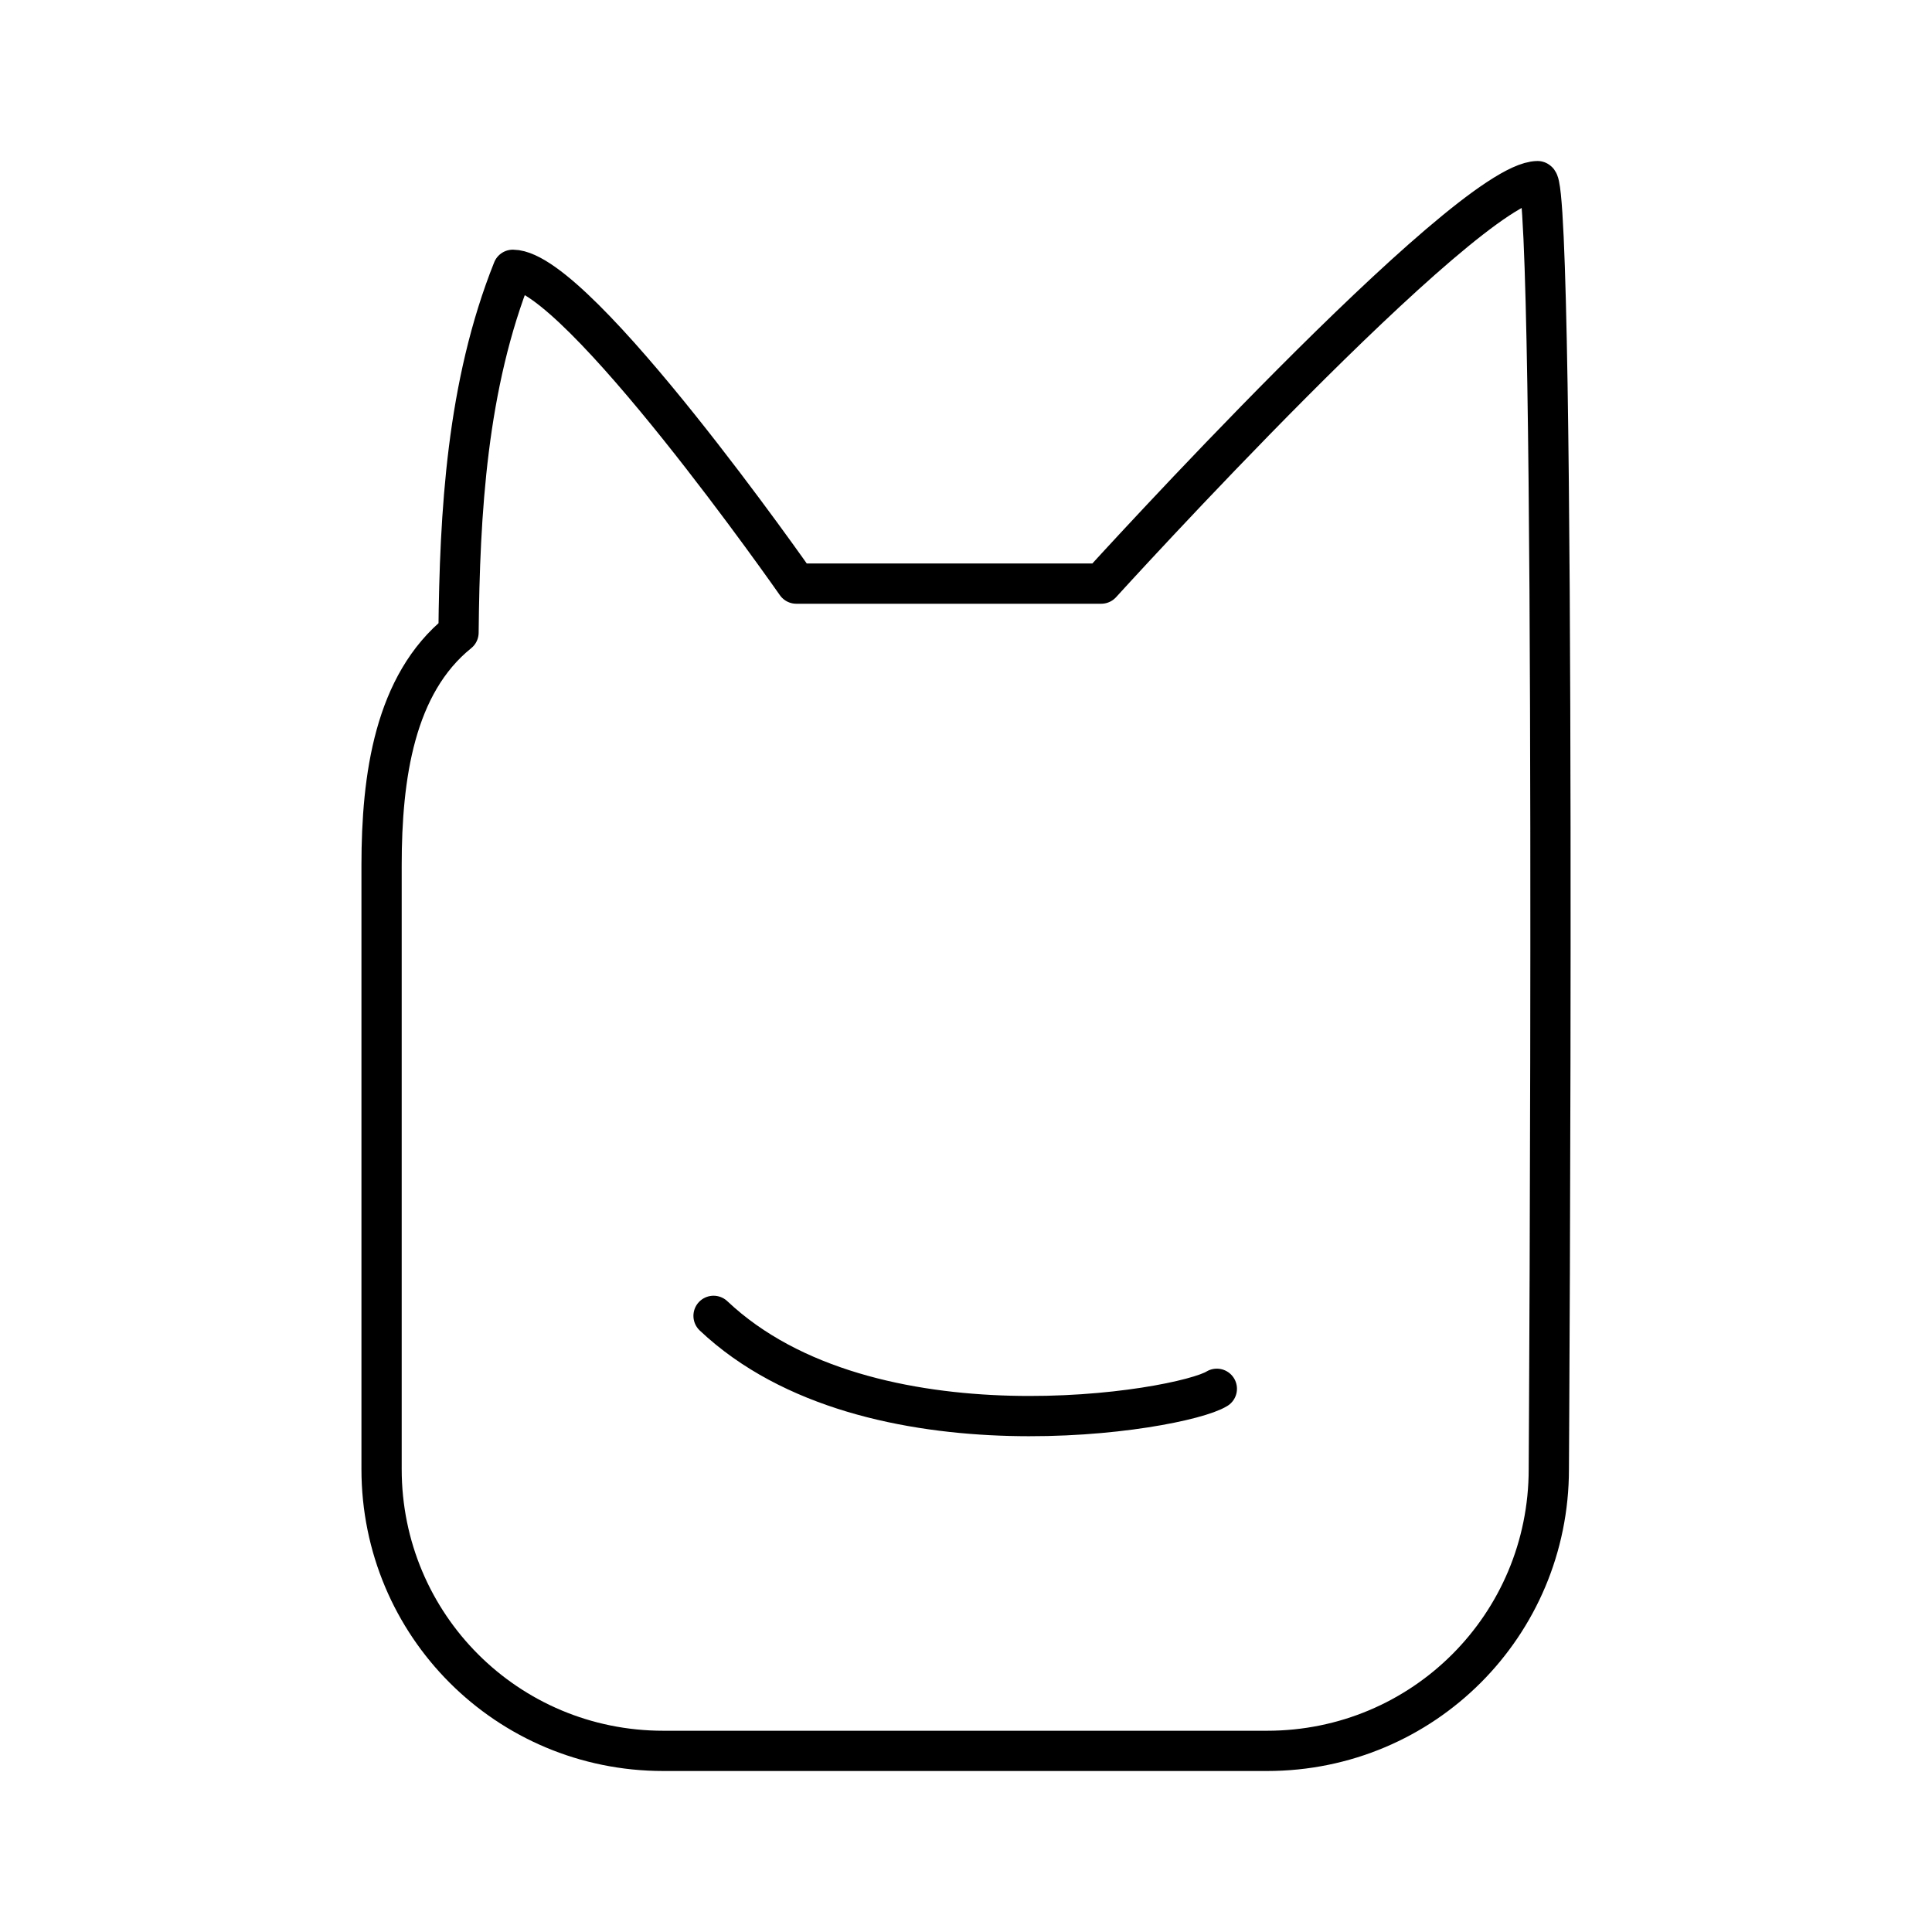 <svg xmlns="http://www.w3.org/2000/svg" width="3em" height="3em" viewBox="0 0 48 48"><path fill="none" stroke="currentColor" stroke-linecap="round" stroke-linejoin="round" d="M38.2 4.5c-1.782.027-10.841 10-10.841 10h-7.574s-5.431-7.78-7.043-7.797c-1.145 2.866-1.32 6.031-1.35 9.013C9.804 16.996 9.48 19.29 9.48 21.5v15c0 3.878 3.122 7 7 7h15c3.878 0 7-3.122 7-7c0 0 .2-31.872-.28-32"/><path fill="none" stroke="currentColor" stroke-linecap="round" stroke-linejoin="round" d="M17.728 32.692c3.865 3.65 11.602 2.37 12.504 1.812"/></svg>